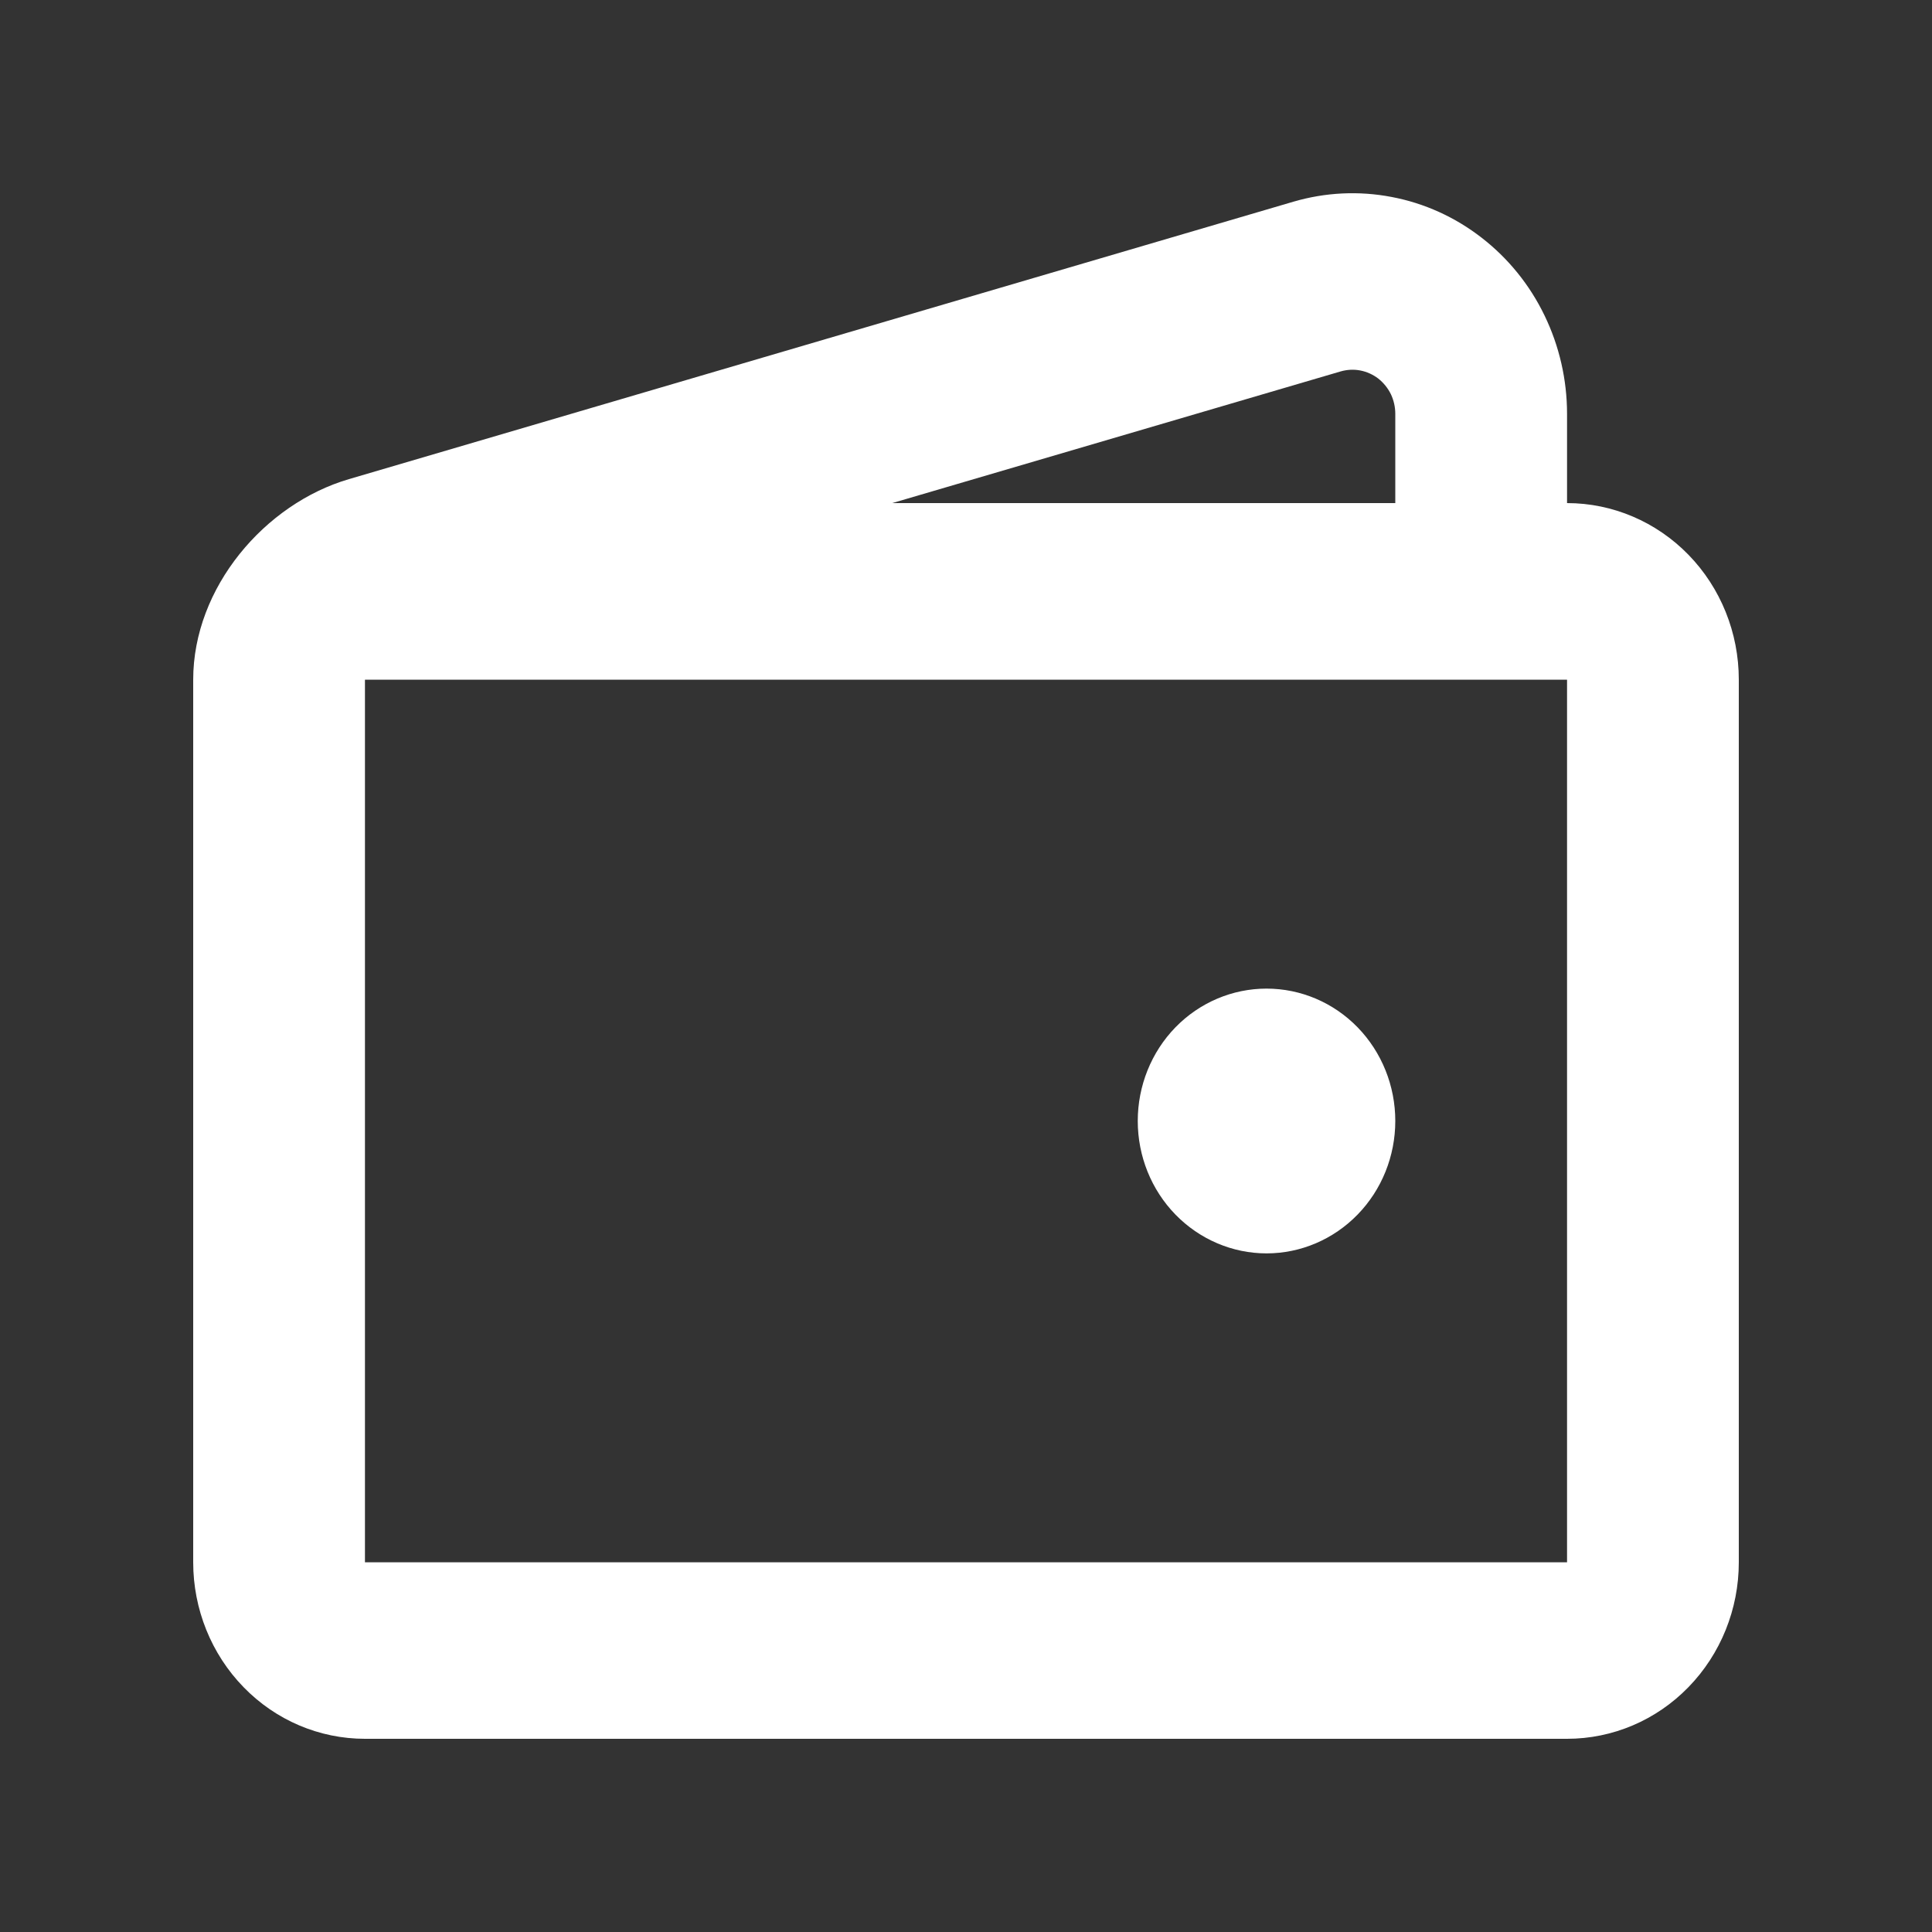 <svg width="20" height="20" viewBox="0 0 20 20" fill="none" xmlns="http://www.w3.org/2000/svg">
    <rect x="0" y="0" width="20" height="20" fill="#333333" stroke="none"/>
    <path d="M14.054 12.573C14.304 12.316 14.444 11.968 14.444 11.604C14.444 11.241 14.304 10.892 14.054 10.635C13.804 10.378 13.465 10.234 13.111 10.234C12.758 10.234 12.418 10.378 12.168 10.635C11.918 10.892 11.778 11.241 11.778 11.604C11.778 11.968 11.918 12.316 12.168 12.573C12.418 12.83 12.758 12.975 13.111 12.975C13.465 12.975 13.804 12.83 14.054 12.573Z"
          fill="#fff"/>
    <path fill-rule="evenodd" clip-rule="evenodd"
          d="M13.389 2.088L3.612 4.96C2.742 5.215 2 6.081 2 7.036V16.173C2 16.657 2.187 17.122 2.521 17.465C2.854 17.808 3.306 18 3.778 18H16.222C16.694 18 17.146 17.808 17.479 17.465C17.813 17.122 18 16.657 18 16.173V7.036C18 6.551 17.813 6.086 17.479 5.743C17.146 5.401 16.694 5.208 16.222 5.208V4.284C16.222 3.931 16.142 3.582 15.989 3.266C15.836 2.949 15.613 2.674 15.338 2.461C15.064 2.248 14.745 2.103 14.406 2.039C14.068 1.974 13.72 1.991 13.389 2.088ZM14.081 3.835C14.014 3.822 13.944 3.826 13.878 3.845L9.236 5.208H14.444V4.284C14.444 4.213 14.428 4.143 14.398 4.08C14.367 4.017 14.322 3.962 14.268 3.919C14.213 3.877 14.149 3.848 14.081 3.835ZM16.222 7.036H3.778V16.173H16.222V7.036Z"
          fill="#fff"/>
</svg>
